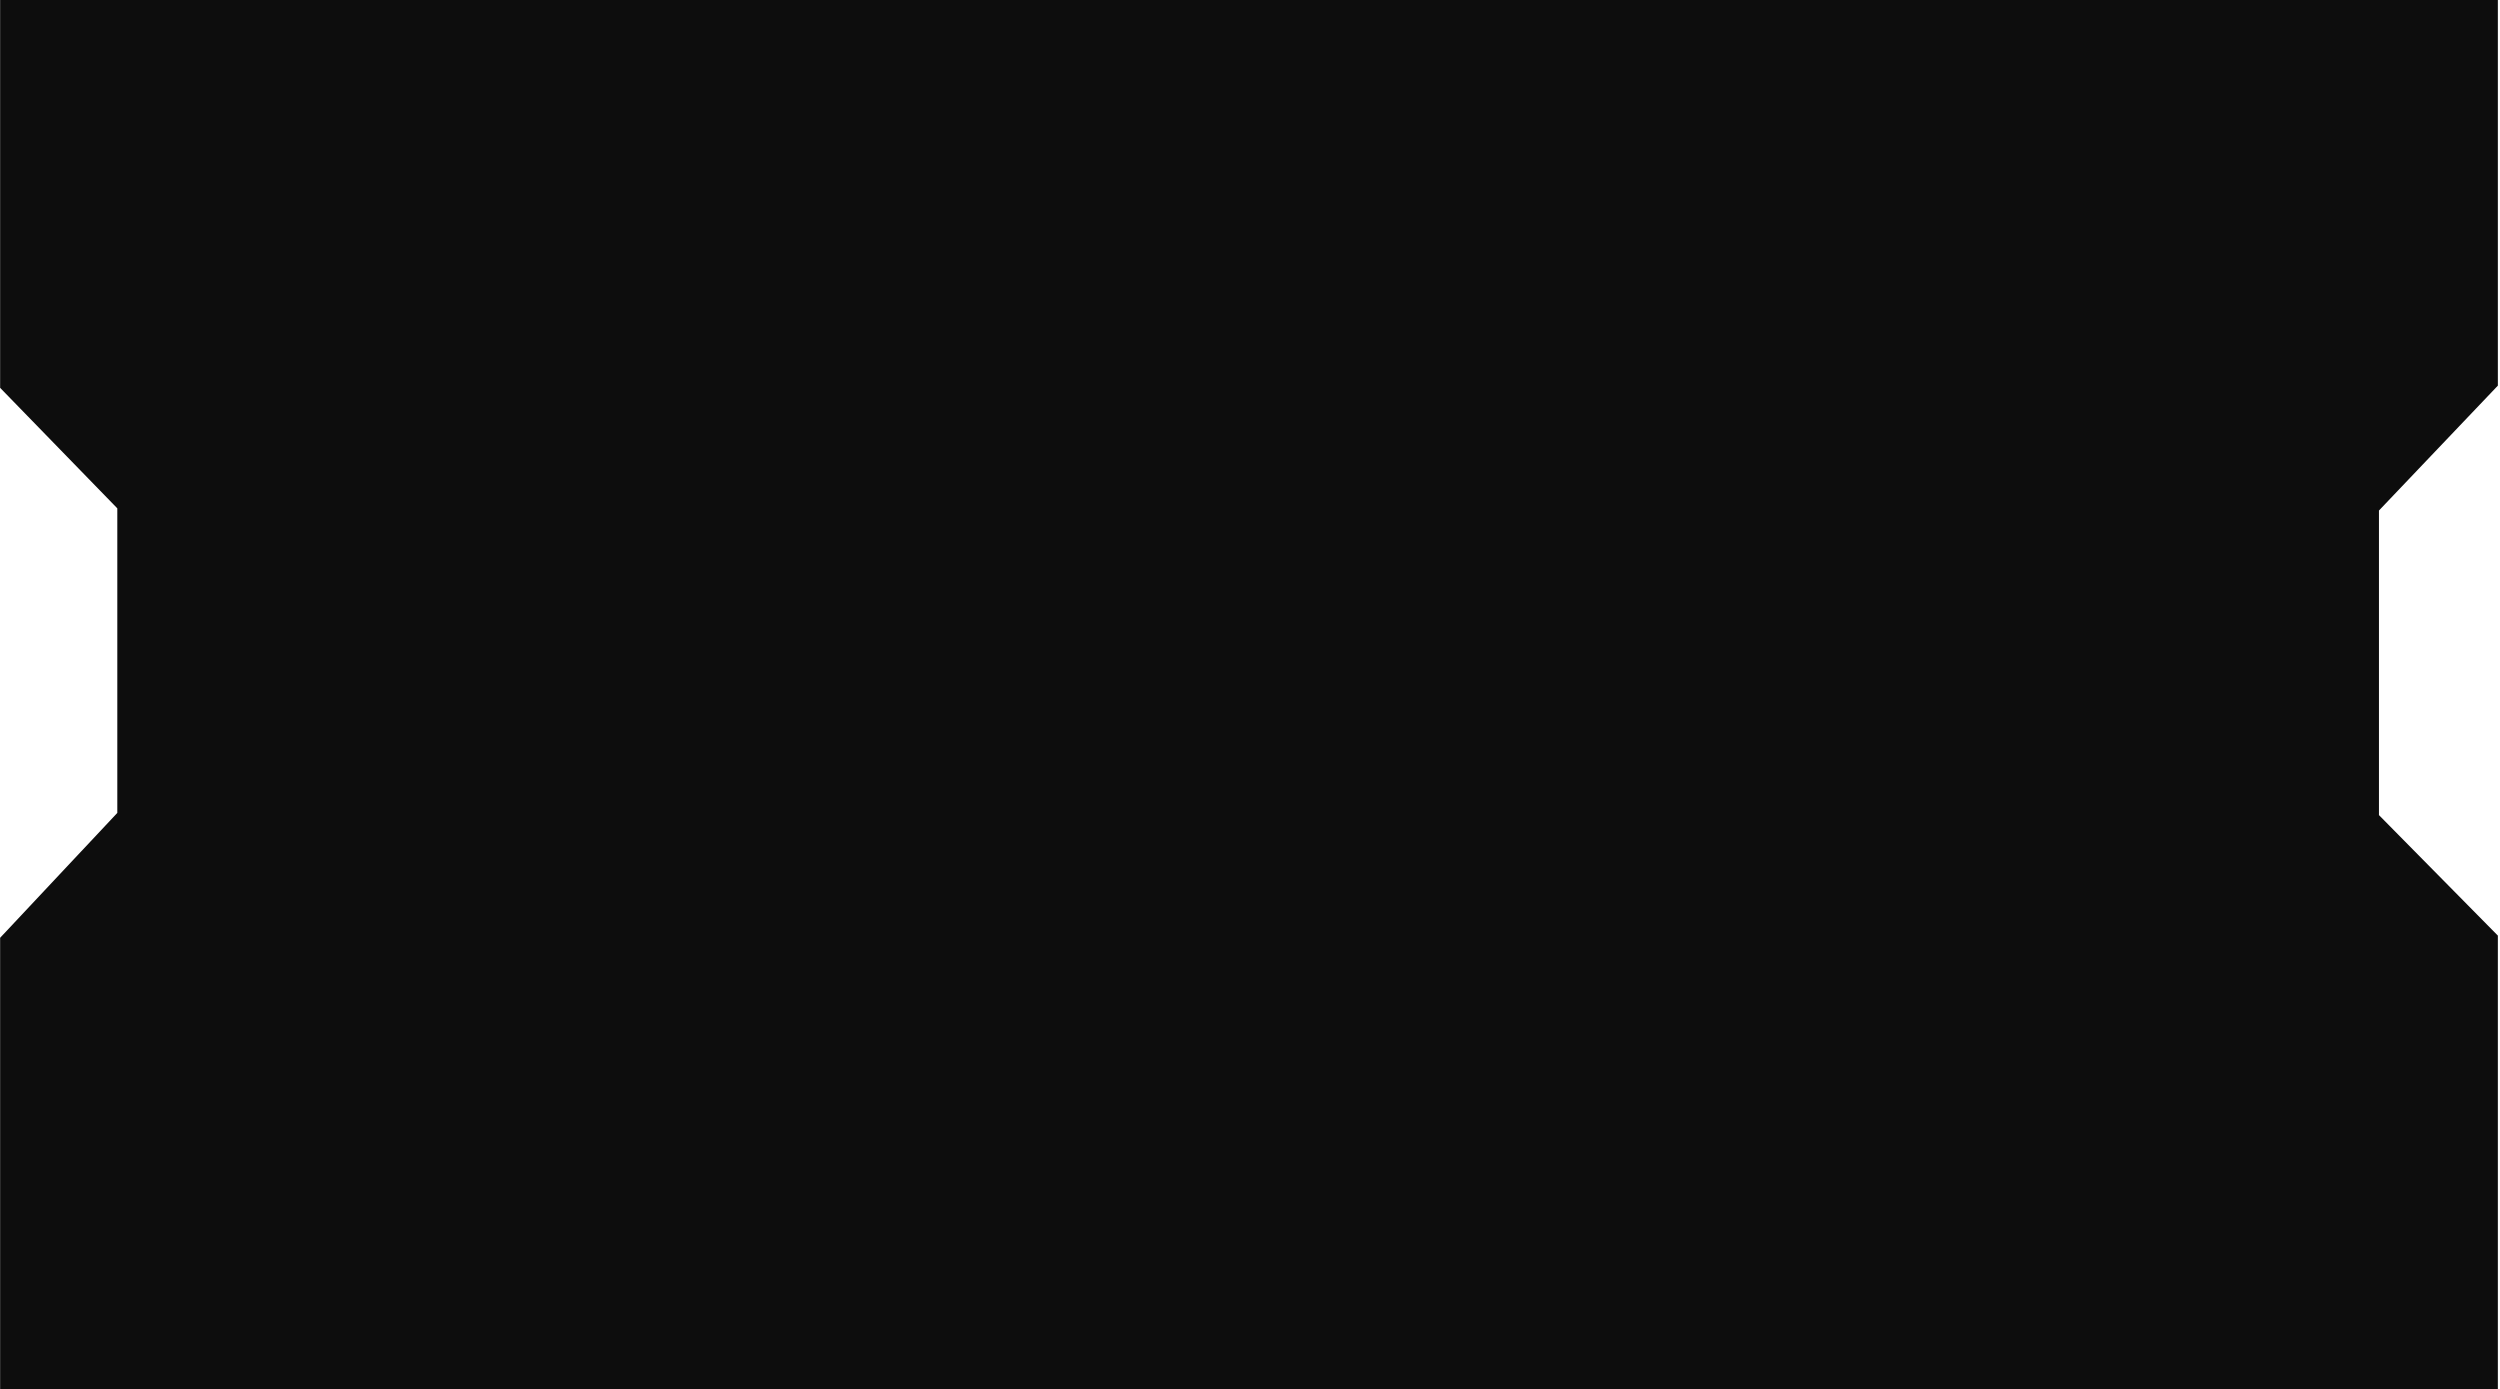 <svg viewBox="0 0 988 549" fill="none" xmlns="http://www.w3.org/2000/svg" xmlns:xlink="http://www.w3.org/1999/xlink">
<path d="M591 111.585H407.933V431.463H591V327.024L574.253 299.274V229.143L591 200.384V111.585Z" fill="url(#pattern0)"/>
<path d="M596 111.585H416.523V200.889L432.942 228.638V298.77L416.523 327.528V431.463H596V111.585Z" fill="url(#pattern1)"/>
<path d="M619 74.39H393.756V468.658H619V339.93L598.394 305.727V219.287L619 183.84V74.39Z" fill="url(#pattern2)"/>
<path d="M618 74.39H396.346V184.462L416.623 218.665V305.106L396.346 340.552V468.658H618V74.39Z" fill="url(#pattern3)"/>
<path d="M618 74.39H396.346V184.462L416.623 218.665V305.106L396.346 340.552V468.658H618V74.39Z" fill="url(#pattern4)"/>
<path d="M644 31.244H370.297V511.805H644V354.903L618.961 313.214V207.854L644 164.649V31.244Z" fill="url(#pattern5)"/>
<path d="M641 31.244H371.784V165.407L396.413 207.096V312.456L371.784 355.661V511.805H641V31.244Z" fill="url(#pattern6)"/>
<path d="M987.152 0H473.501V549H987.152V369.752L940.162 322.126V201.762L987.152 152.404V0Z" fill="url(#pattern7)"/>
<path d="M987.152 0H473.501V549H987.152V369.752L940.162 322.126V201.762L987.152 152.404V0Z" fill="#0D0D0D"/>
<path d="M506.258 0H0.05V153.27L46.359 200.896V321.26L0.05 370.618V549H506.258V0Z" fill="url(#pattern8)"/>
<path d="M506.258 0H0.05V153.27L46.359 200.896V321.26L0.05 370.618V549H506.258V0Z" fill="#0D0D0D"/>
<defs>
<pattern id="pattern0" patternContentUnits="objectBoundingBox" width="1" height="1">
<use xlink:href="#image0_189_912" transform="matrix(0.001 0 0 0.001 -0.374 0)"/>
</pattern>
<pattern id="pattern1" patternContentUnits="objectBoundingBox" width="1" height="1">
<use xlink:href="#image1_189_912" transform="matrix(0.001 0 0 0.001 -0.391 0)"/>
</pattern>
<pattern id="pattern2" patternContentUnits="objectBoundingBox" width="1" height="1">
<use xlink:href="#image2_189_912" transform="matrix(0.001 0 0 0.001 -0.375 0)"/>
</pattern>
<pattern id="pattern3" patternContentUnits="objectBoundingBox" width="1" height="1">
<use xlink:href="#image3_189_912" transform="matrix(0.001 0 0 0.001 -0.389 0)"/>
</pattern>
<pattern id="pattern4" patternContentUnits="objectBoundingBox" width="1" height="1">
<use xlink:href="#image4_189_912" transform="matrix(0.001 0 0 0.001 -0.389 0)"/>
</pattern>
<pattern id="pattern5" patternContentUnits="objectBoundingBox" width="1" height="1">
<use xlink:href="#image5_189_912" transform="matrix(0.001 0 0 0.001 -0.378 0)"/>
</pattern>
<pattern id="pattern6" patternContentUnits="objectBoundingBox" width="1" height="1">
<use xlink:href="#image6_189_912" transform="matrix(0.001 0 0 0.001 -0.393 0)"/>
</pattern>
<pattern id="pattern7" patternContentUnits="objectBoundingBox" width="1" height="1">
<use xlink:href="#image7_189_912" transform="matrix(0.001 0 0 0.001 -0.034 0)"/>
</pattern>
<pattern id="pattern8" patternContentUnits="objectBoundingBox" width="1" height="1">
<use xlink:href="#image8_189_912" transform="matrix(0.001 0 0 0.001 -0.042 0)"/>
</pattern></defs>
</svg>

